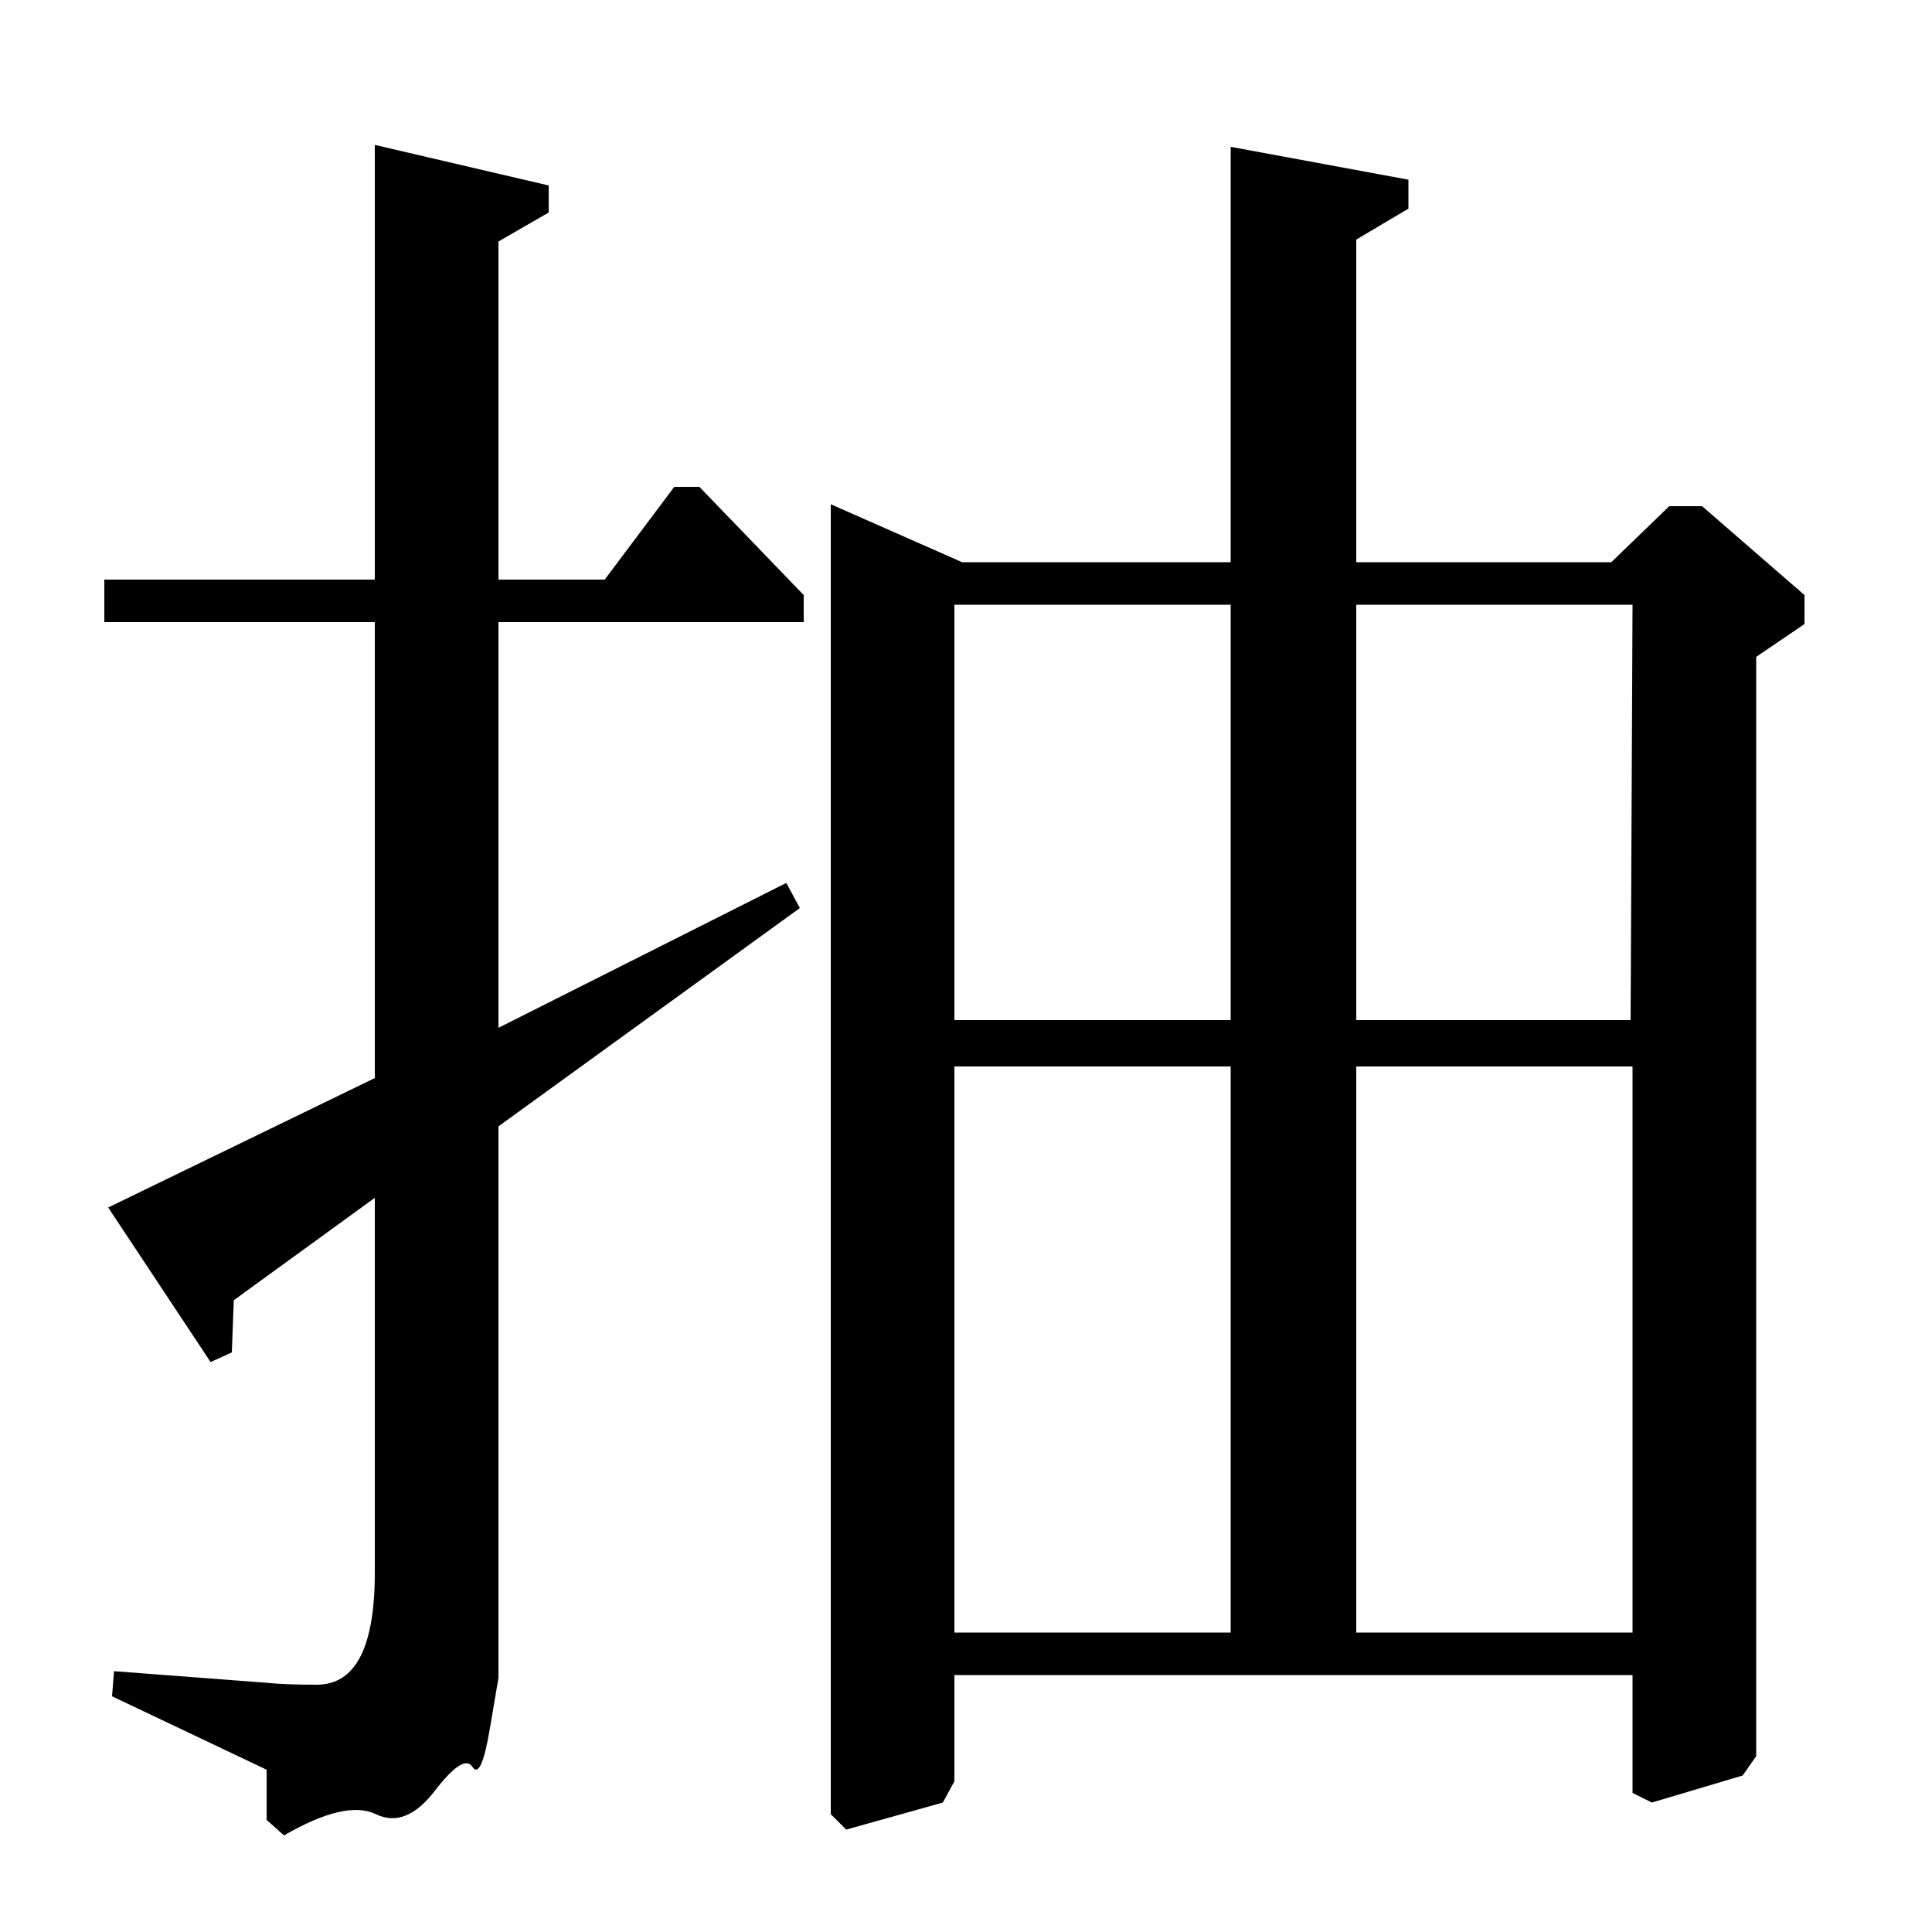 <?xml version="1.0" standalone="no"?>
<!DOCTYPE svg PUBLIC "-//W3C//DTD SVG 1.1//EN" "http://www.w3.org/Graphics/SVG/1.1/DTD/svg11.dtd" >
<svg xmlns="http://www.w3.org/2000/svg" xmlns:xlink="http://www.w3.org/1999/xlink" version="1.1" viewBox="0 -140 1000 1000">
  <g transform="matrix(1 0 0 -1 0 860)">
   <path fill="currentColor"
d="M54 678v22h140v225l90 -21v-14l-26 -15v-175h55l36 48h13l54 -56v-14h-158v-210l149 75l7 -13l-156 -113v-245v-40.5t-4.5 -26.5t-9 -19.5t-19.5 -12.5t-30.5 -12t-47.5 -11l-9 8v26l-80 38l1 13l79 -6q9 -1 26 -1q30 0 30 58v194l-73 -53l-1 -27l-11 -5l-53 80l138 67
v236h-140zM430 739l68 -30h139v215l92 -17v-15l-27 -16v-167h132l30 29h17l53 -46v-15l-25 -17v-569l-7 -10l-47 -14l-10 5v61h-351v-55l-6 -11l-50 -14l-8 8v678zM494 155h143v293h-143v-293zM494 472h143v215h-143v-215zM702 155h143v293h-143v-293zM702 472h142l1 215
h-143v-215z" />
  </g>

</svg>
